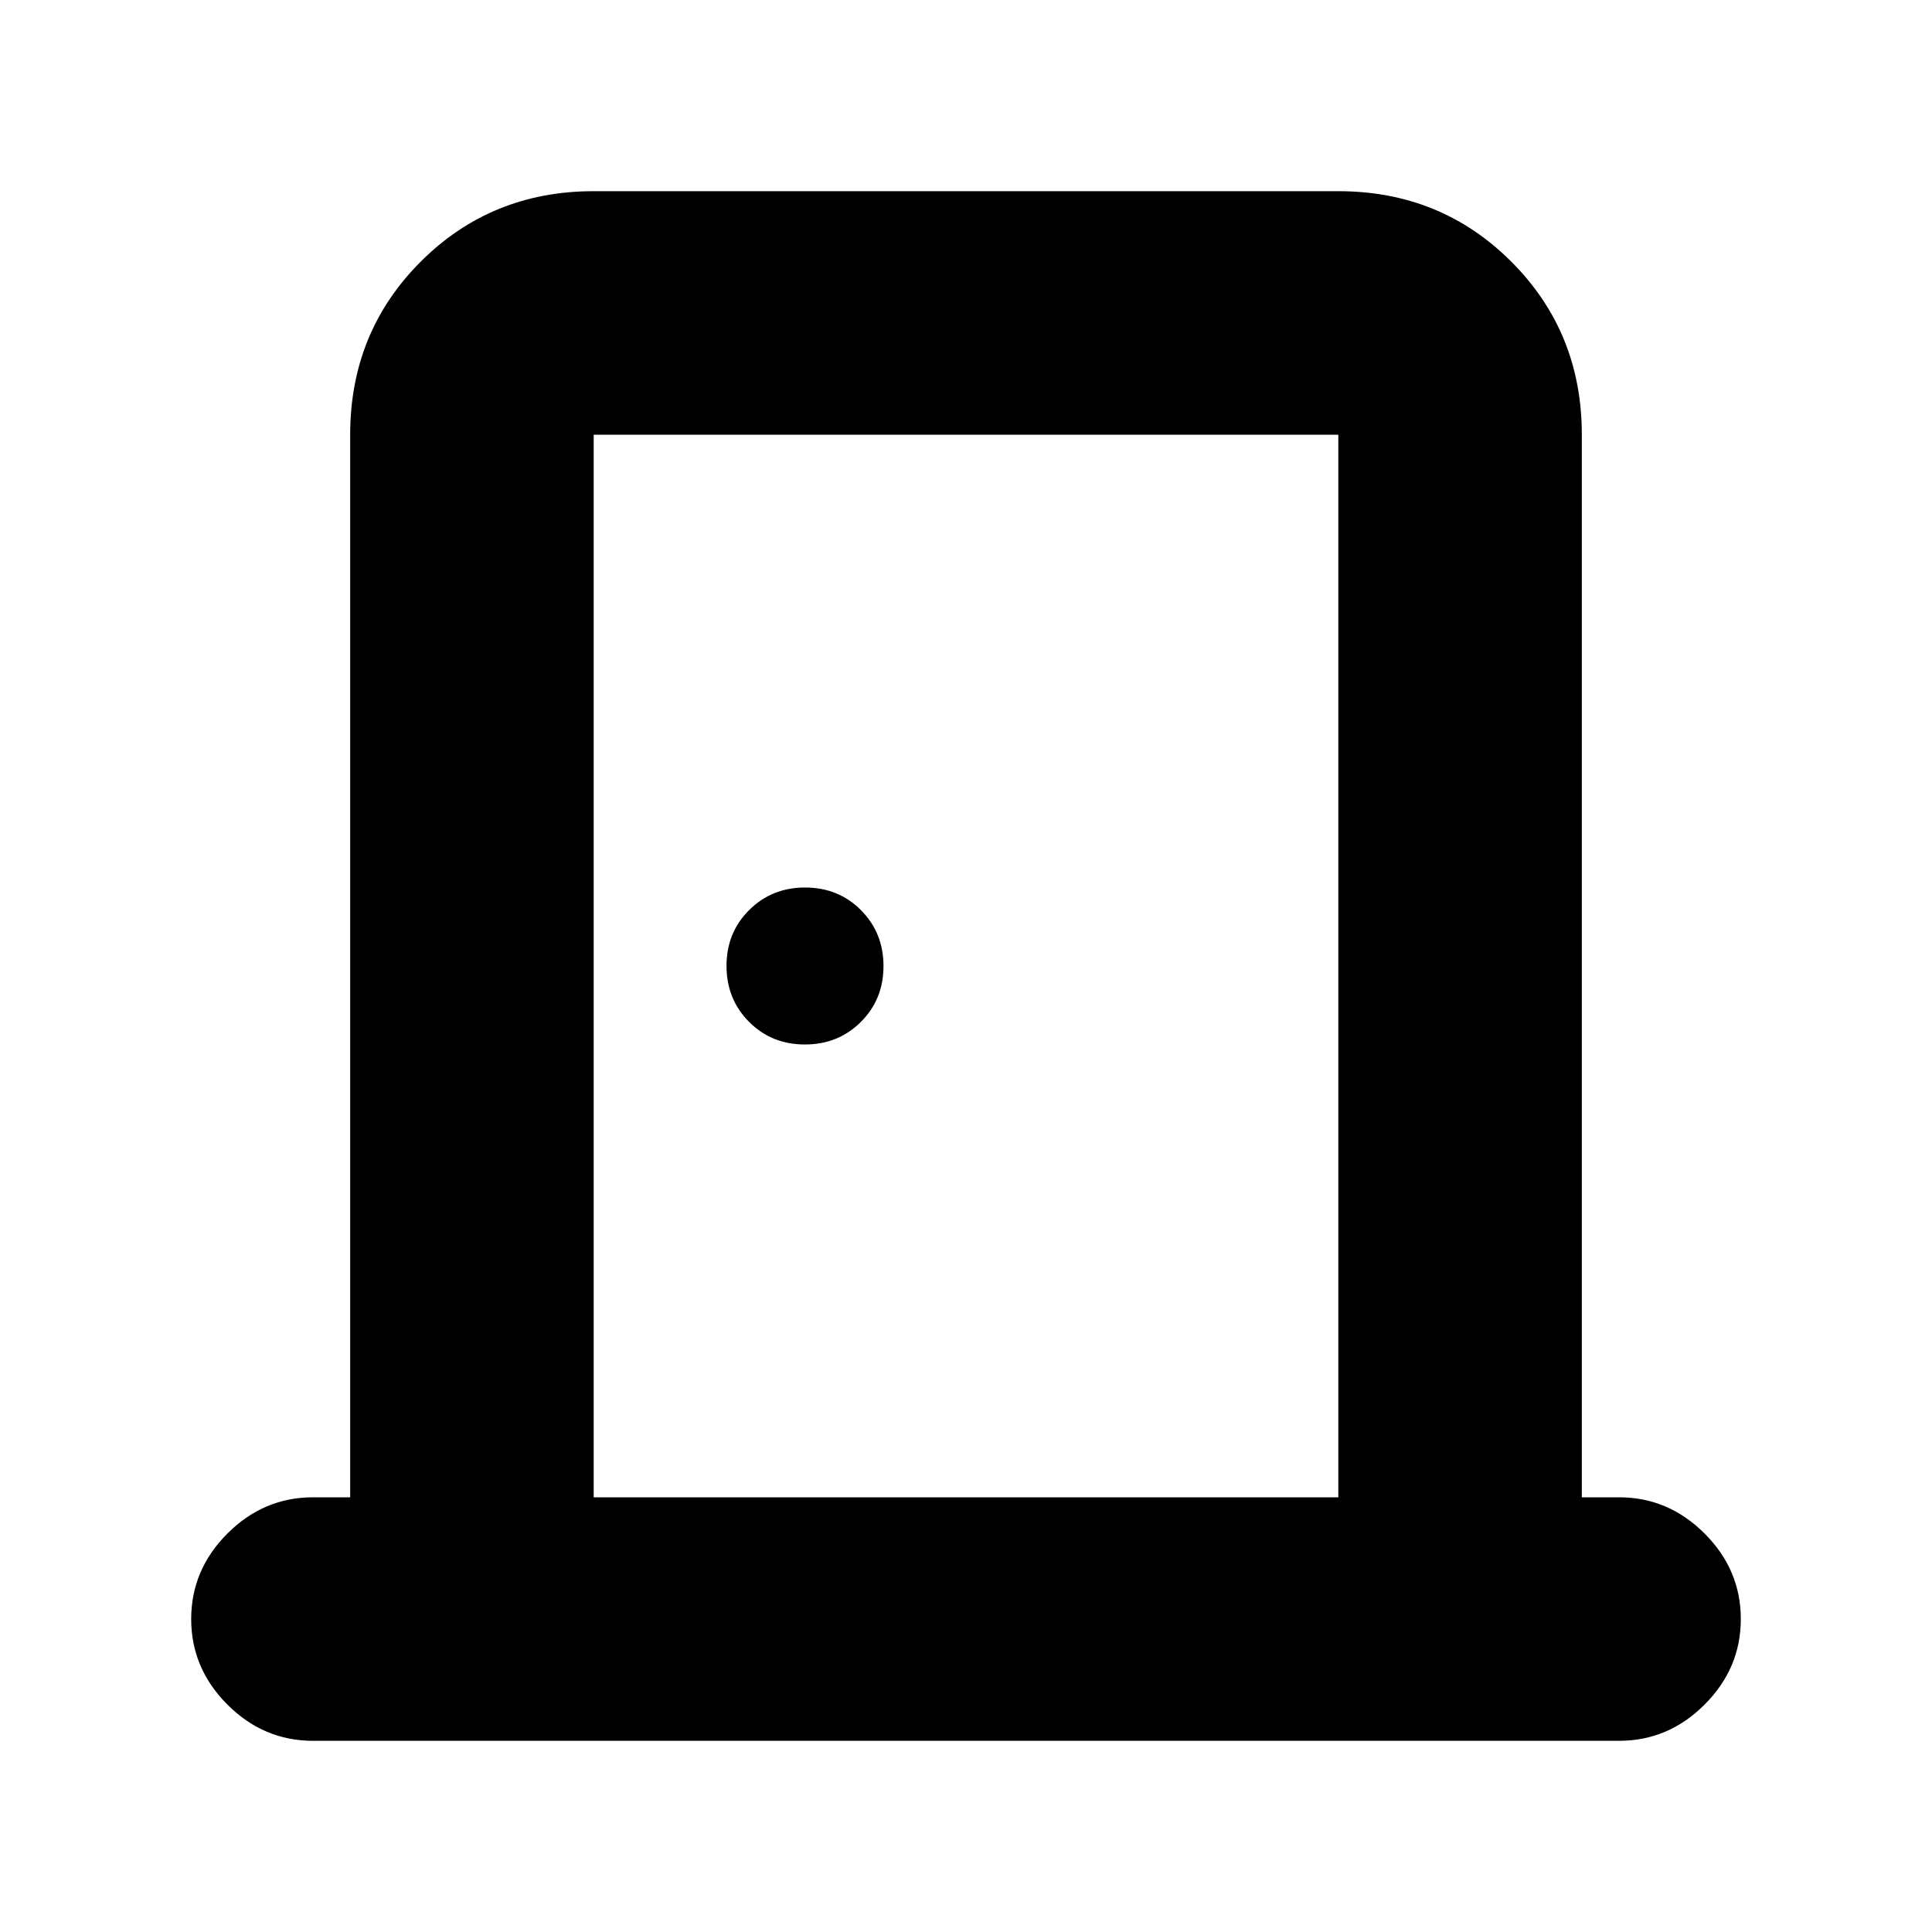 <svg xmlns="http://www.w3.org/2000/svg" height="24" viewBox="0 -960 960 960" width="24"><path d="M155.5-95Q131-95 113-113t-18-42.5q0-24.5 18-42.5t42.5-18H174v-528q0-50.94 35.03-85.97T295-865h370q50.94 0 85.97 35.03T786-744v528h18.5q24.5 0 42.5 18t18 42.5q0 24.5-18 42.5t-42.5 18h-649ZM295-216h370v-528H295v528Zm104.95-225q16.55 0 27.8-11.2Q439-463.39 439-479.95q0-16.55-11.2-27.8Q416.61-519 400.05-519q-16.55 0-27.8 11.2Q361-496.61 361-480.05q0 16.55 11.2 27.8Q383.39-441 399.95-441ZM295-744v528-528Z"/></svg>